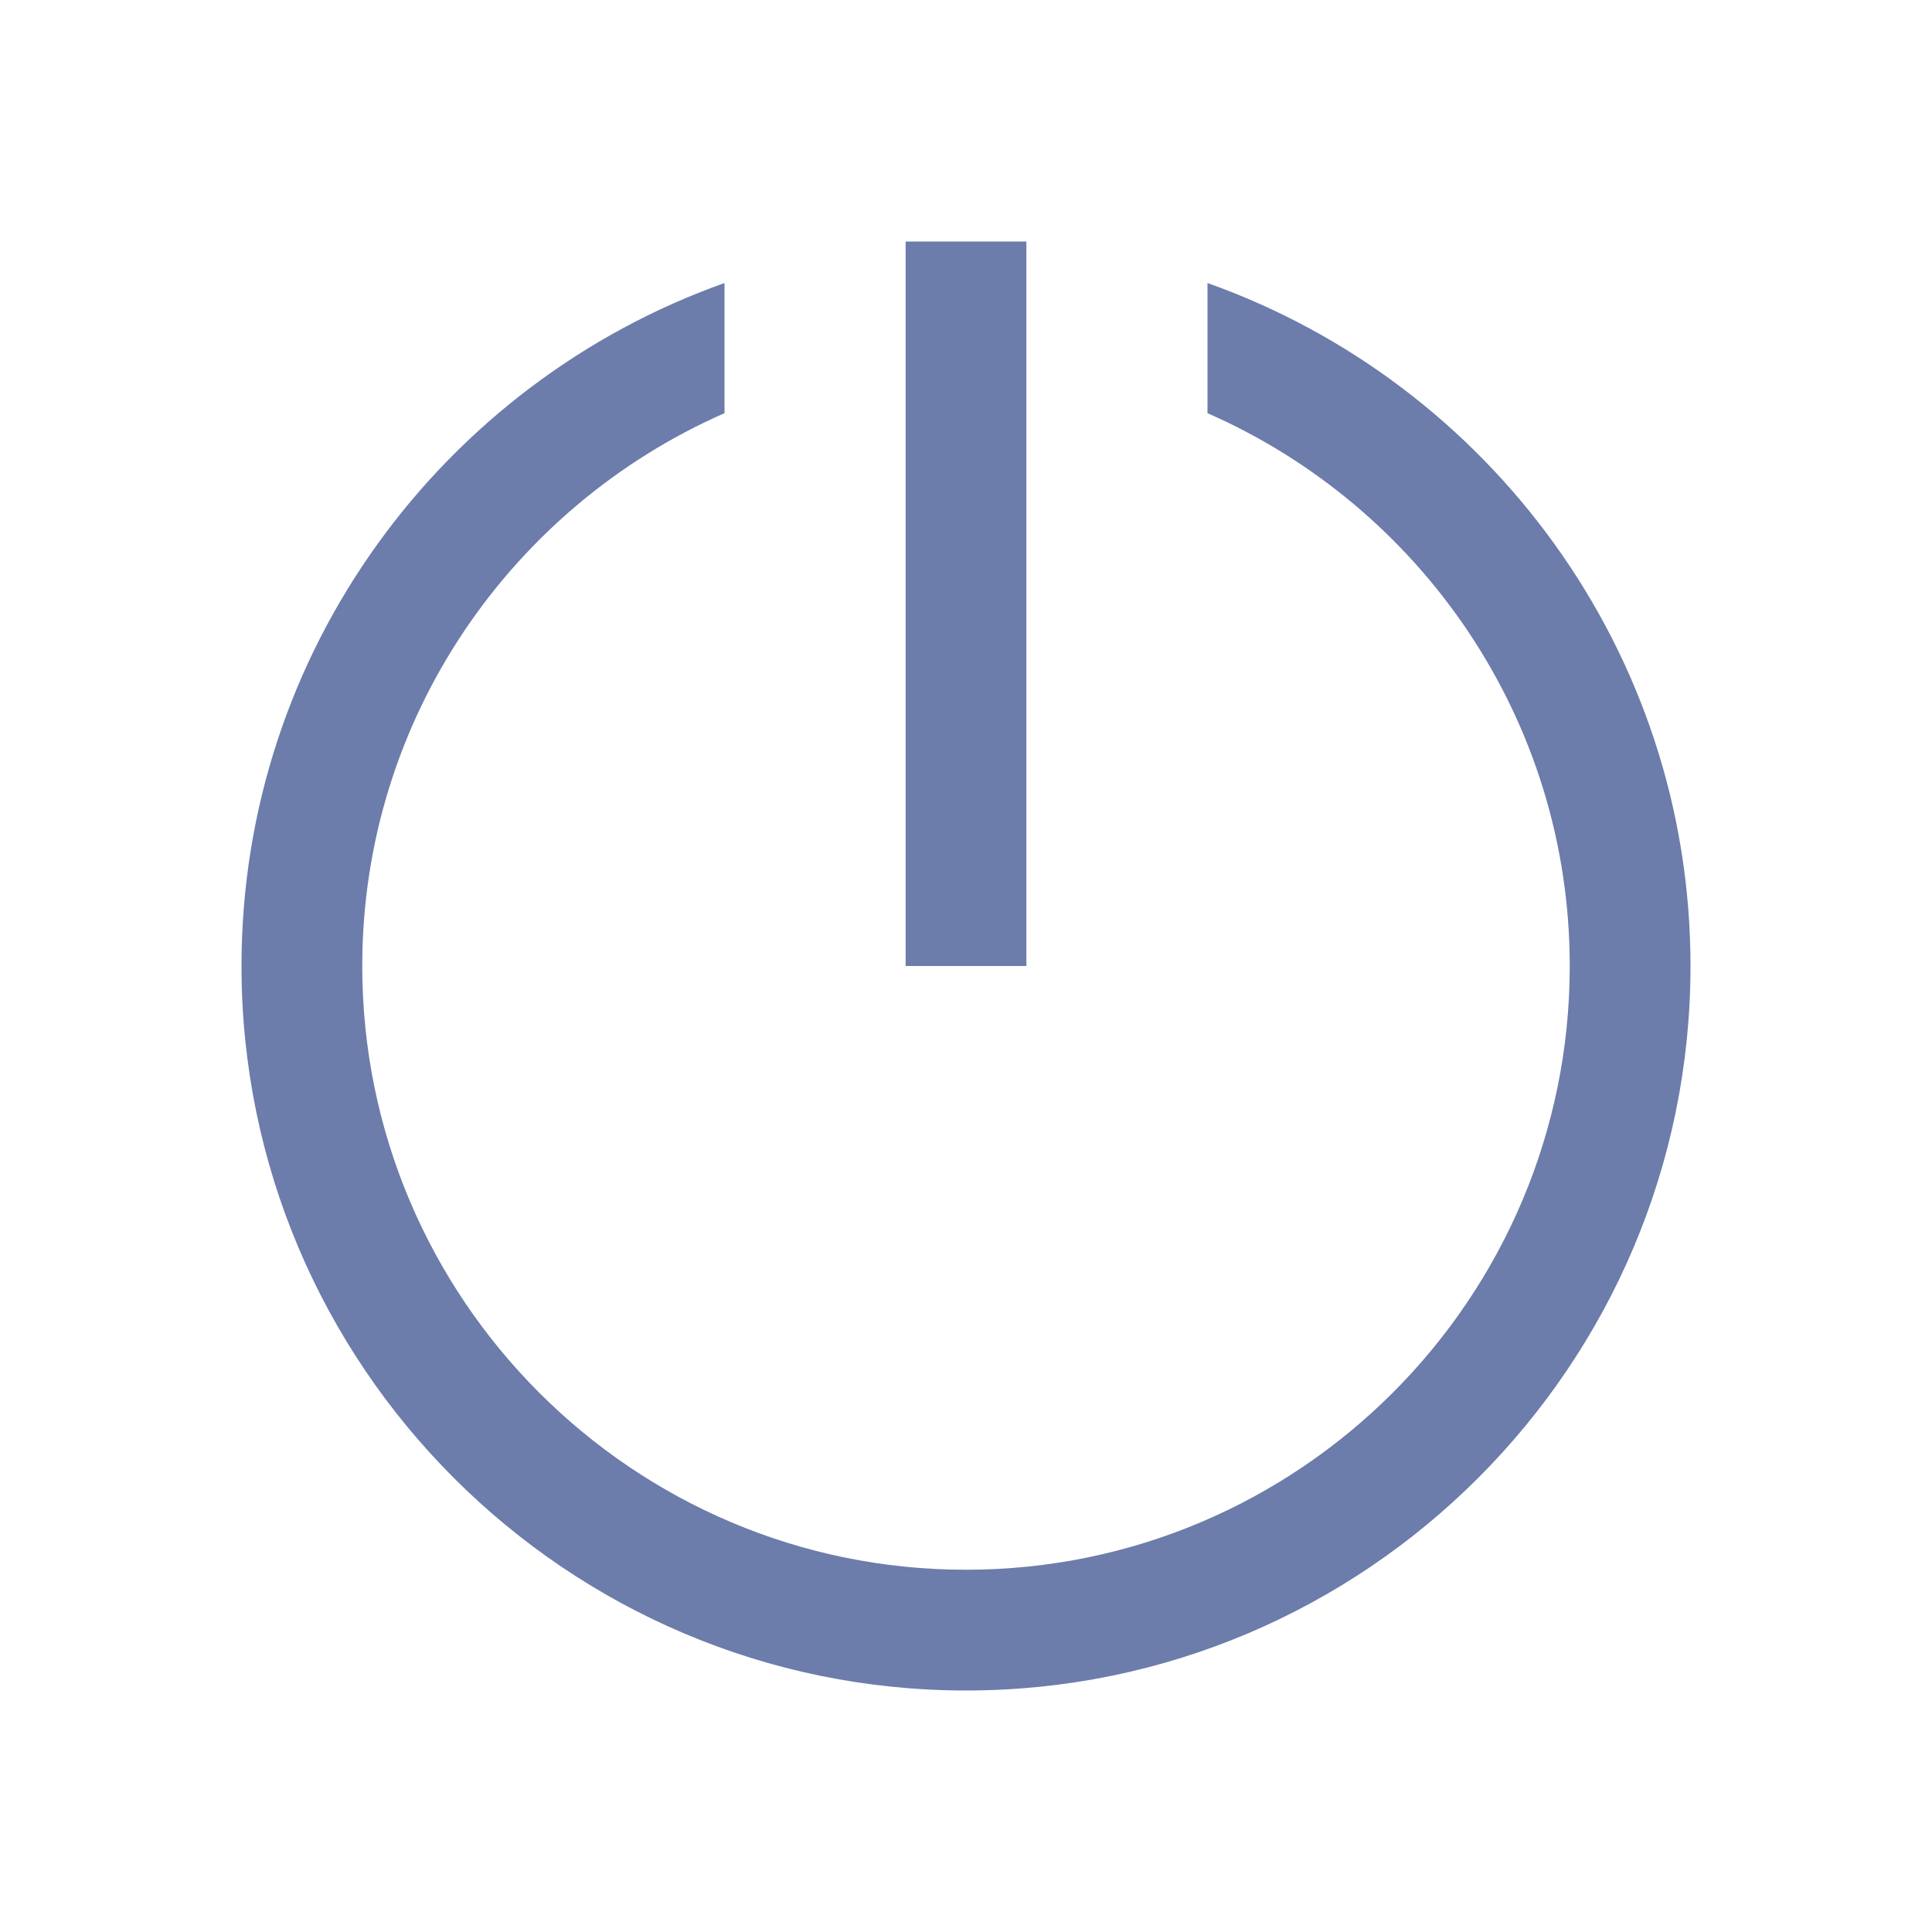 <svg width="28" height="28" viewBox="0 0 28 28" fill="none" xmlns="http://www.w3.org/2000/svg">
<mask id="mask0" mask-type="alpha" maskUnits="userSpaceOnUse" x="0" y="0" width="28" height="28">
<rect width="28" height="28" fill="white"/>
</mask>
<g mask="url(#mask0)">
<path fill-rule="evenodd" clip-rule="evenodd" d="M13.125 3.5V14H14.875V3.5H13.125ZM10.5 4.102C6.429 5.547 3.5 9.437 3.5 14C3.5 19.79 8.21 24.5 14 24.5C19.79 24.5 24.5 19.79 24.5 14C24.5 9.437 21.571 5.547 17.5 4.102V5.988C20.586 7.342 22.75 10.421 22.75 14C22.75 18.826 18.826 22.75 14 22.75C9.174 22.75 5.25 18.826 5.25 14C5.25 10.421 7.414 7.342 10.5 5.988V4.102Z" fill="#6C7CAB"/>
</g>
</svg>
